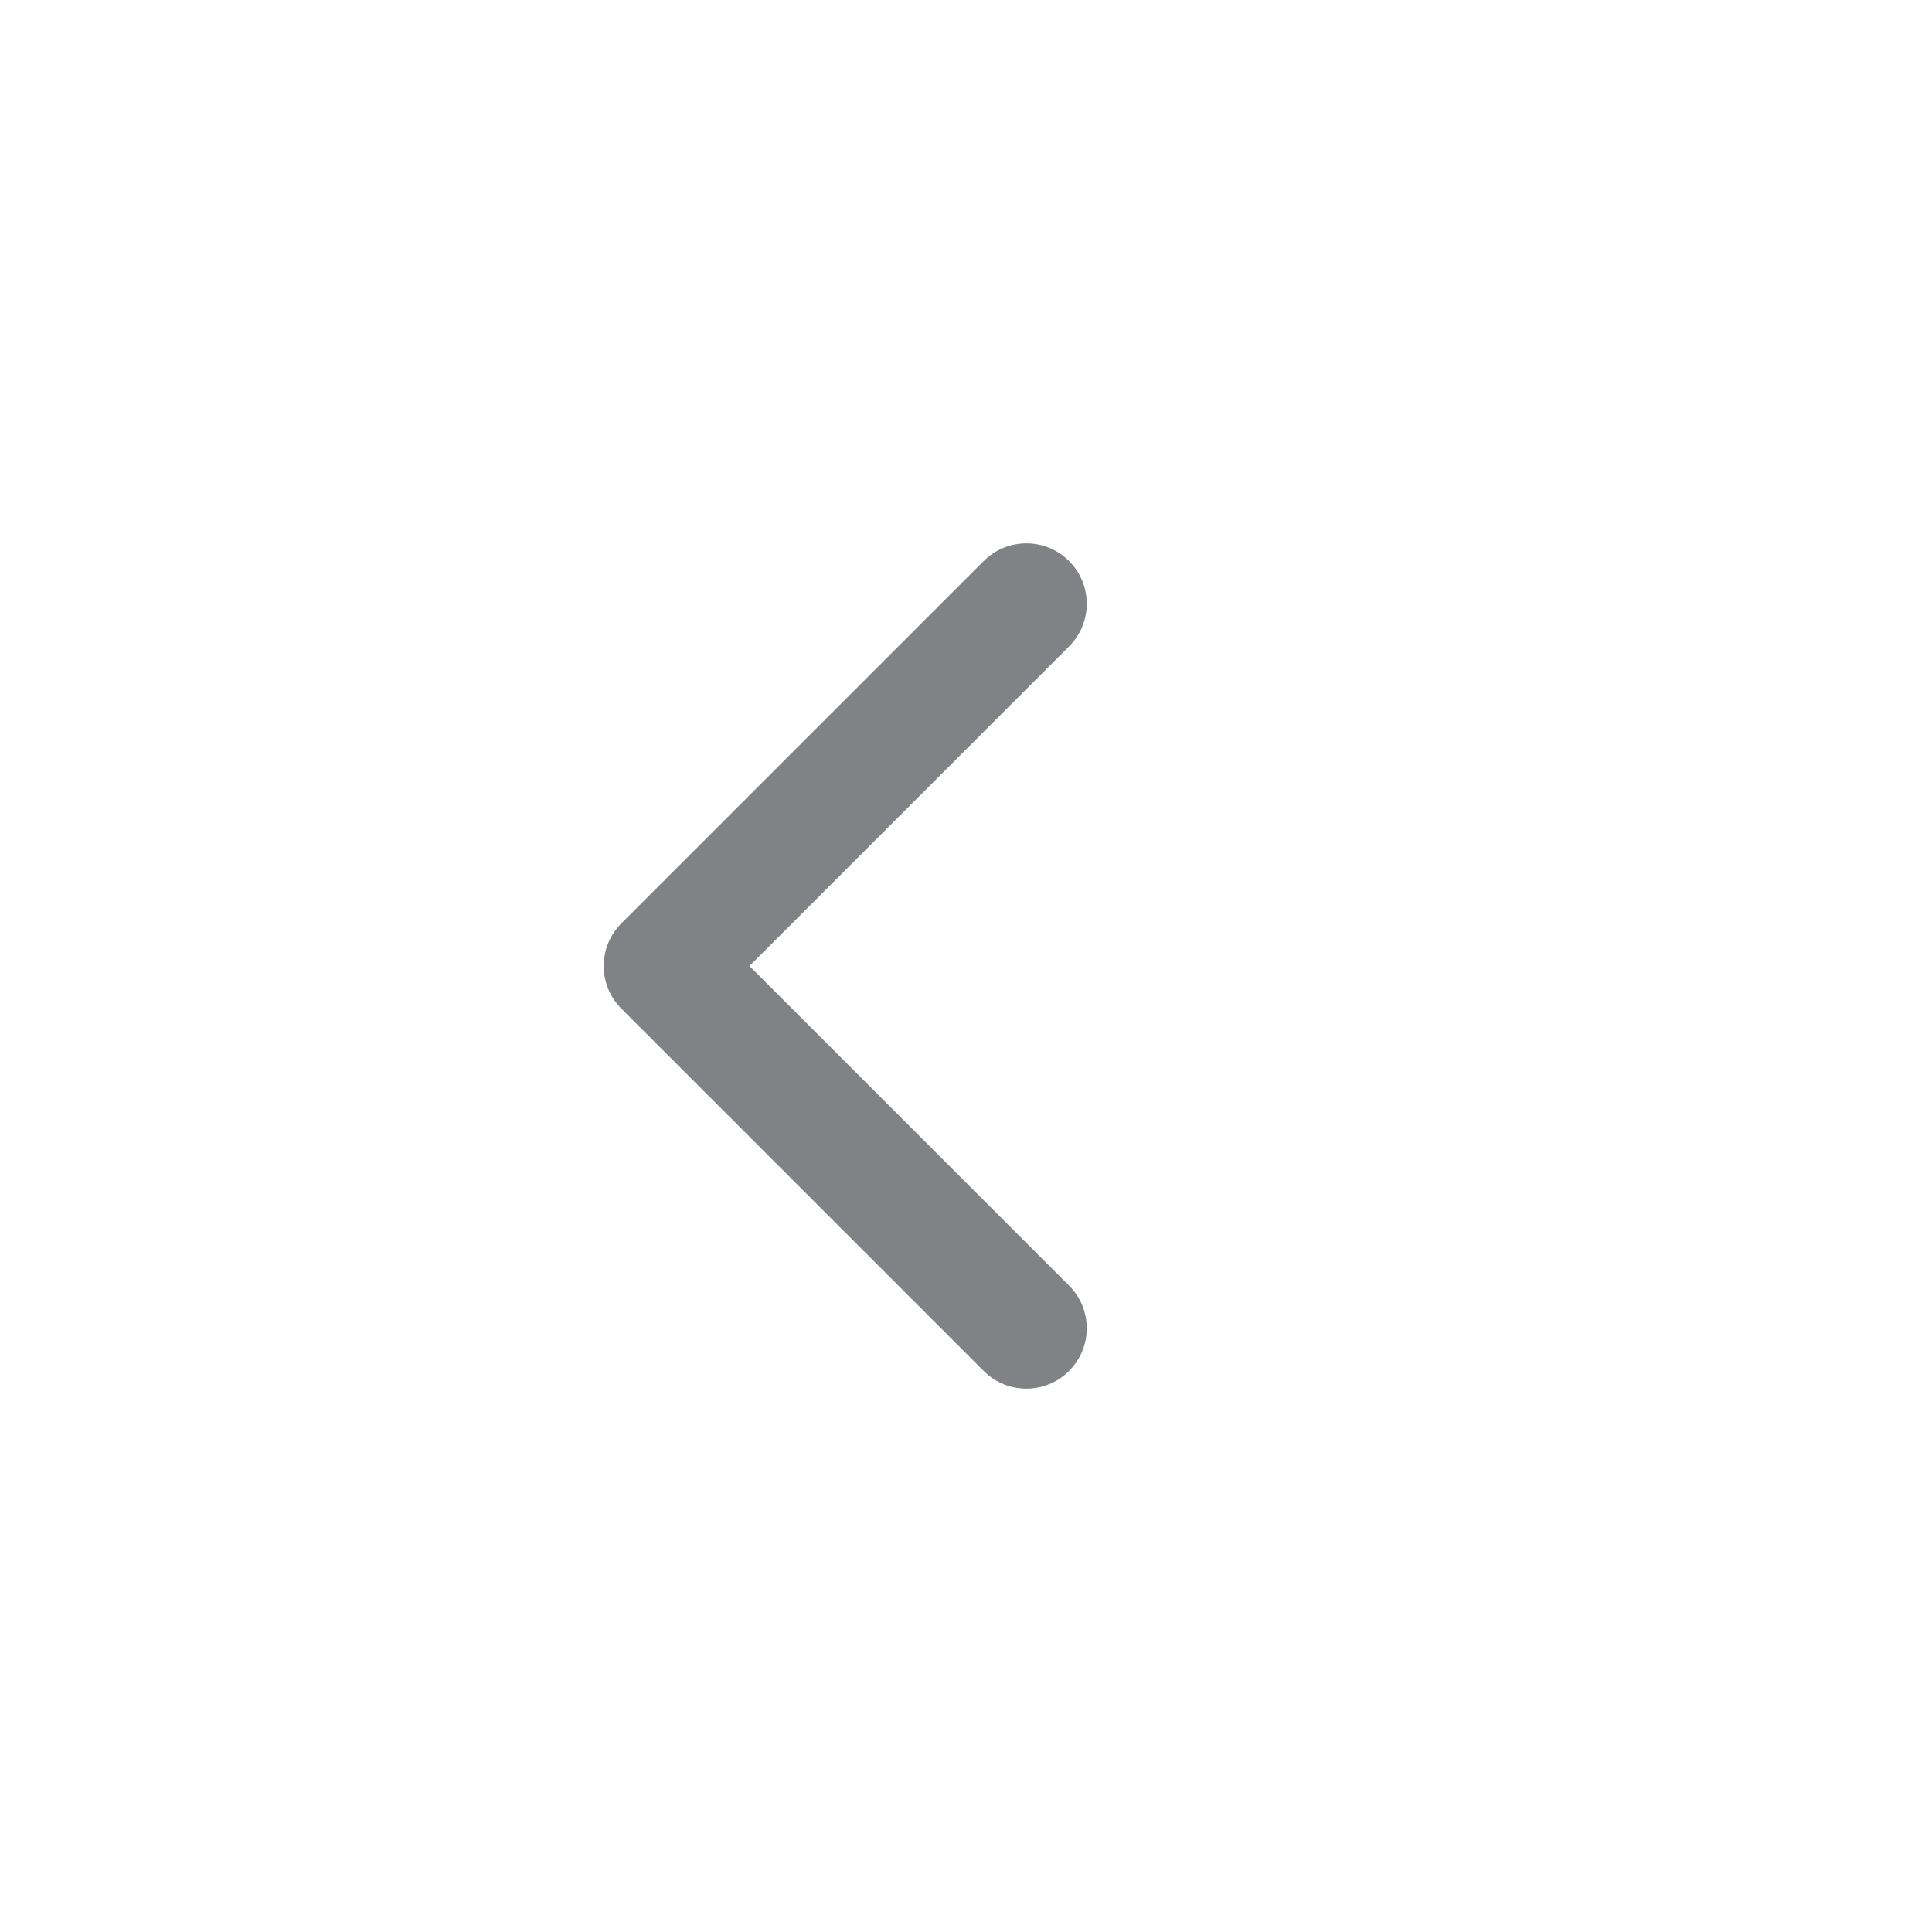 <?xml version="1.0" encoding="UTF-8"?>
<svg width="32px" height="32px" viewBox="0 0 32 32" version="1.1" xmlns="http://www.w3.org/2000/svg" xmlns:xlink="http://www.w3.org/1999/xlink">
    <!-- Generator: Sketch 52.6 (67491) - http://www.bohemiancoding.com/sketch -->
    <title>icon_back</title>
    <desc>Created with Sketch.</desc>
    <g id="icon_back" stroke="none" stroke-width="1" fill="none" fill-rule="evenodd">
        <path d="M12.414,16 L17.707,21.293 C18.098,21.683 18.098,22.317 17.707,22.707 C17.317,23.098 16.683,23.098 16.293,22.707 L10.293,16.707 C9.902,16.317 9.902,15.683 10.293,15.293 L16.293,9.293 C16.683,8.902 17.317,8.902 17.707,9.293 C18.098,9.683 18.098,10.317 17.707,10.707 L12.414,16 Z" id="Path" fill="#818286" fill-rule="nonzero"></path>
    </g>
</svg>